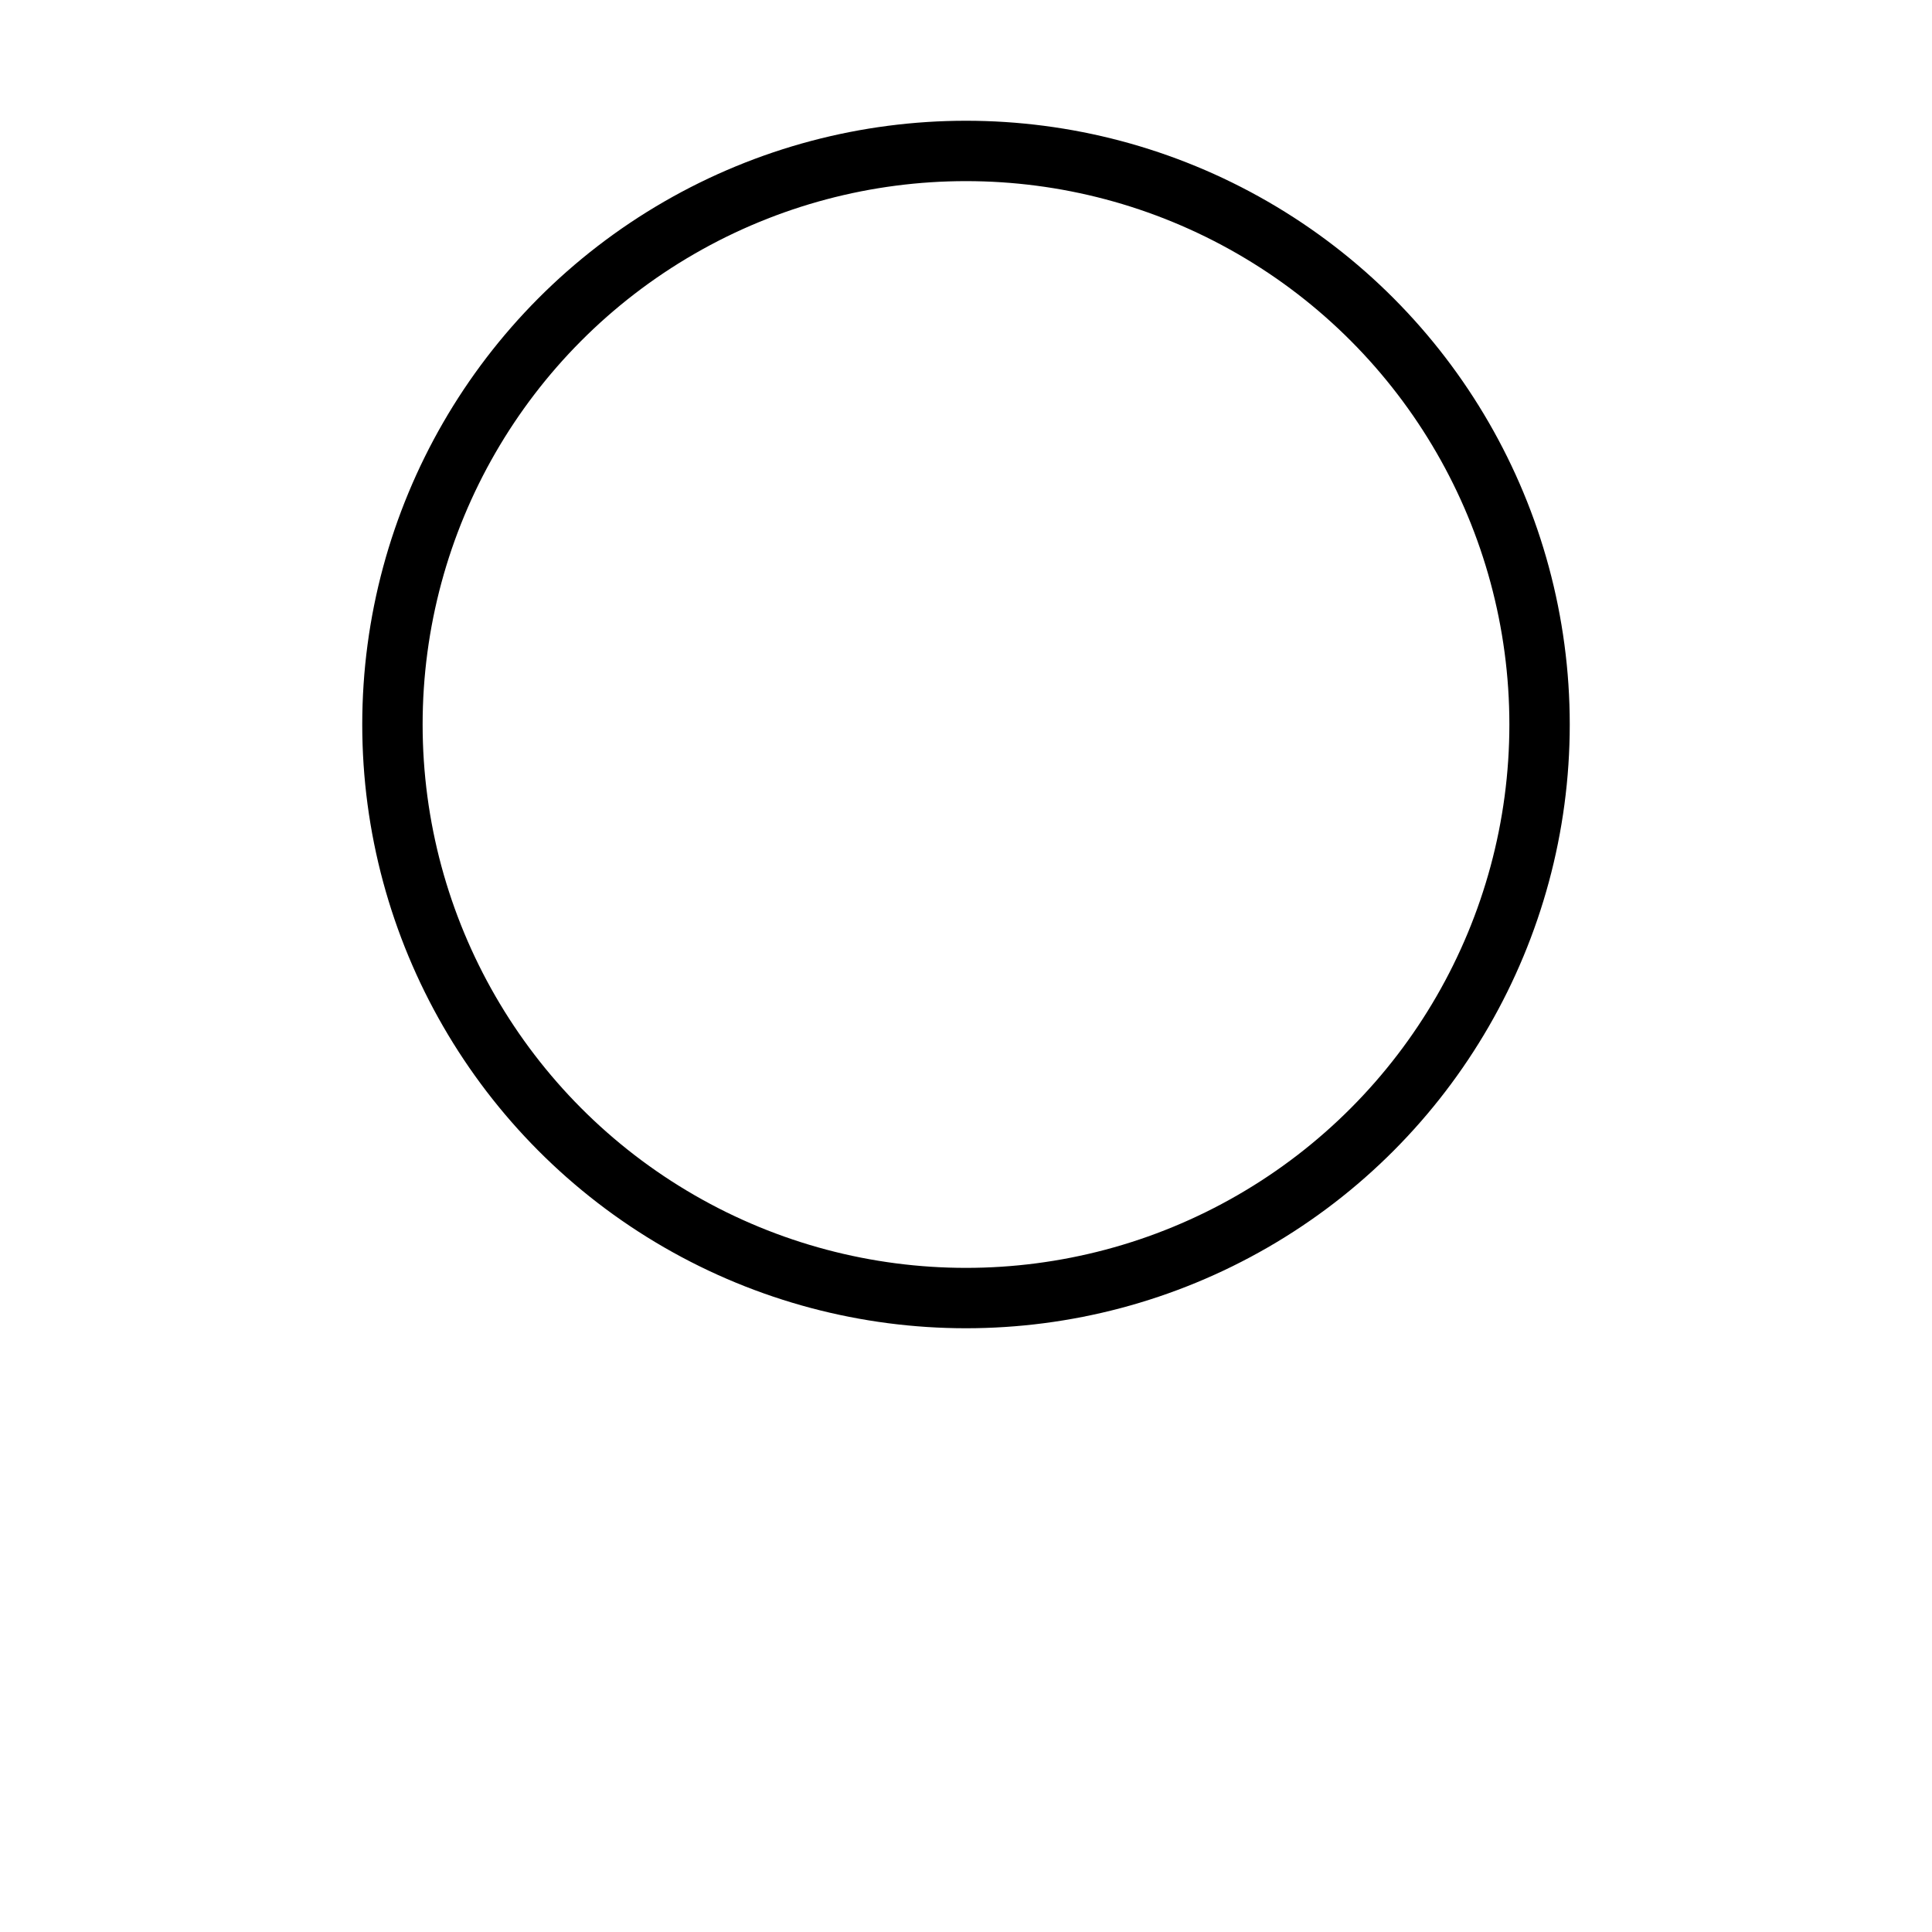 <svg width="32" height="32" viewBox="0 0 32 32" fill="none" xmlns="http://www.w3.org/2000/svg"
  xmlns:xlink="http://www.w3.org/1999/xlink">
  <g filter="url(#filter_42_2222_dd)">
    <g clip-path="url(#clip42_2222)">
      <circle id="Ellipse 3845" cx="16" cy="12" r="9.5" stroke="#000000"
        stroke-opacity="1" stroke-width="1" />
    </g>
  </g>
</svg>
